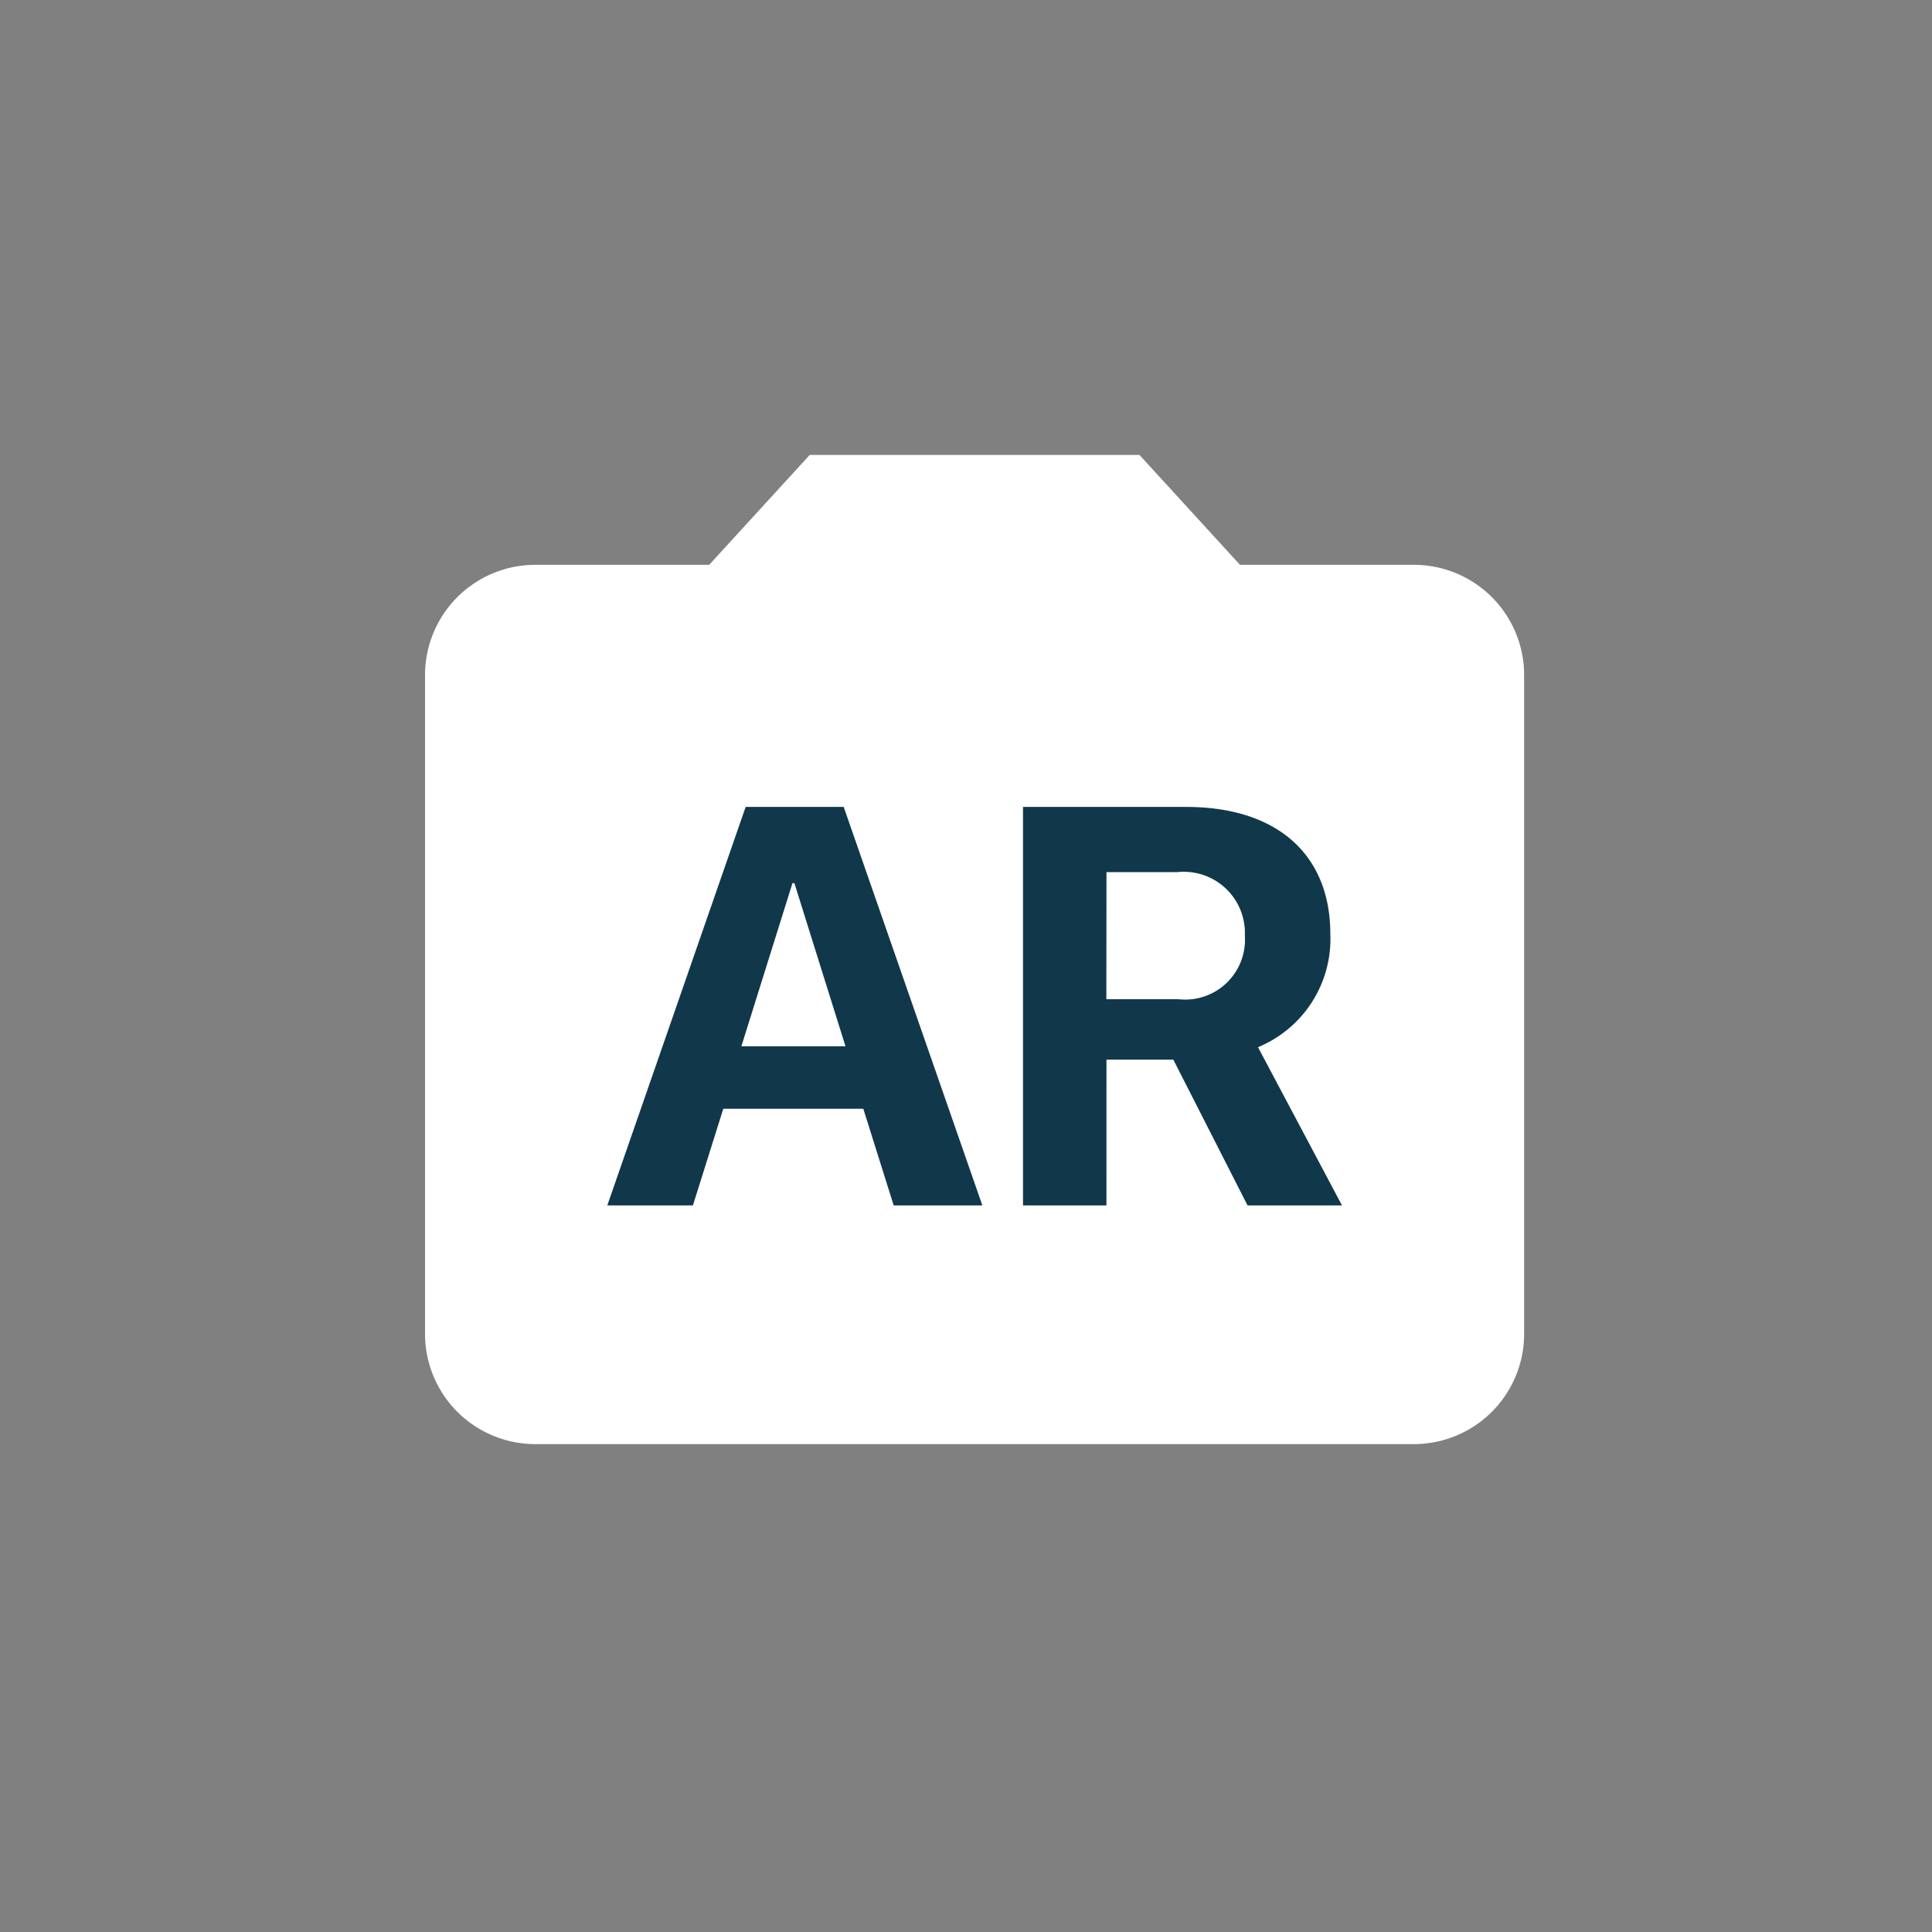 <svg xmlns="http://www.w3.org/2000/svg" width="45" height="45" viewBox="0 0 45 45"><rect x="0" y="0" width="45" height="45" fill="#808080" stroke="none"/><g transform="translate(-320 -291)"><g transform="translate(326.9 298.596)"><path d="M11.96,3,9.618,5.56H5.56A2.568,2.568,0,0,0,3,8.12V23.48a2.568,2.568,0,0,0,2.56,2.56H26.04a2.568,2.568,0,0,0,2.56-2.56V8.12a2.568,2.568,0,0,0-2.56-2.56H21.982L19.64,3Z" fill="#fff"/><path d="M-10.442.123h2.065L-11.607-9.16H-13.89L-17.113.123h1.994l.708-2.252h3.261ZM-12.8-7.384h.045l1.19,3.8h-2.425Zm7.314,4.111h1.557L-2.2.123H0L-1.957-3.563A2.728,2.728,0,0,0-.272-6.2c0-1.833-1.222-2.959-3.358-2.959h-3.8V.123h1.943Zm0-4.368h1.653a1.424,1.424,0,0,1,1.57,1.48,1.393,1.393,0,0,1-1.55,1.48H-5.489Z" transform="translate(24.358 20.358)" fill="#10384a"/></g><rect width="45" height="45" transform="translate(320 291)" fill="none"/></g></svg>